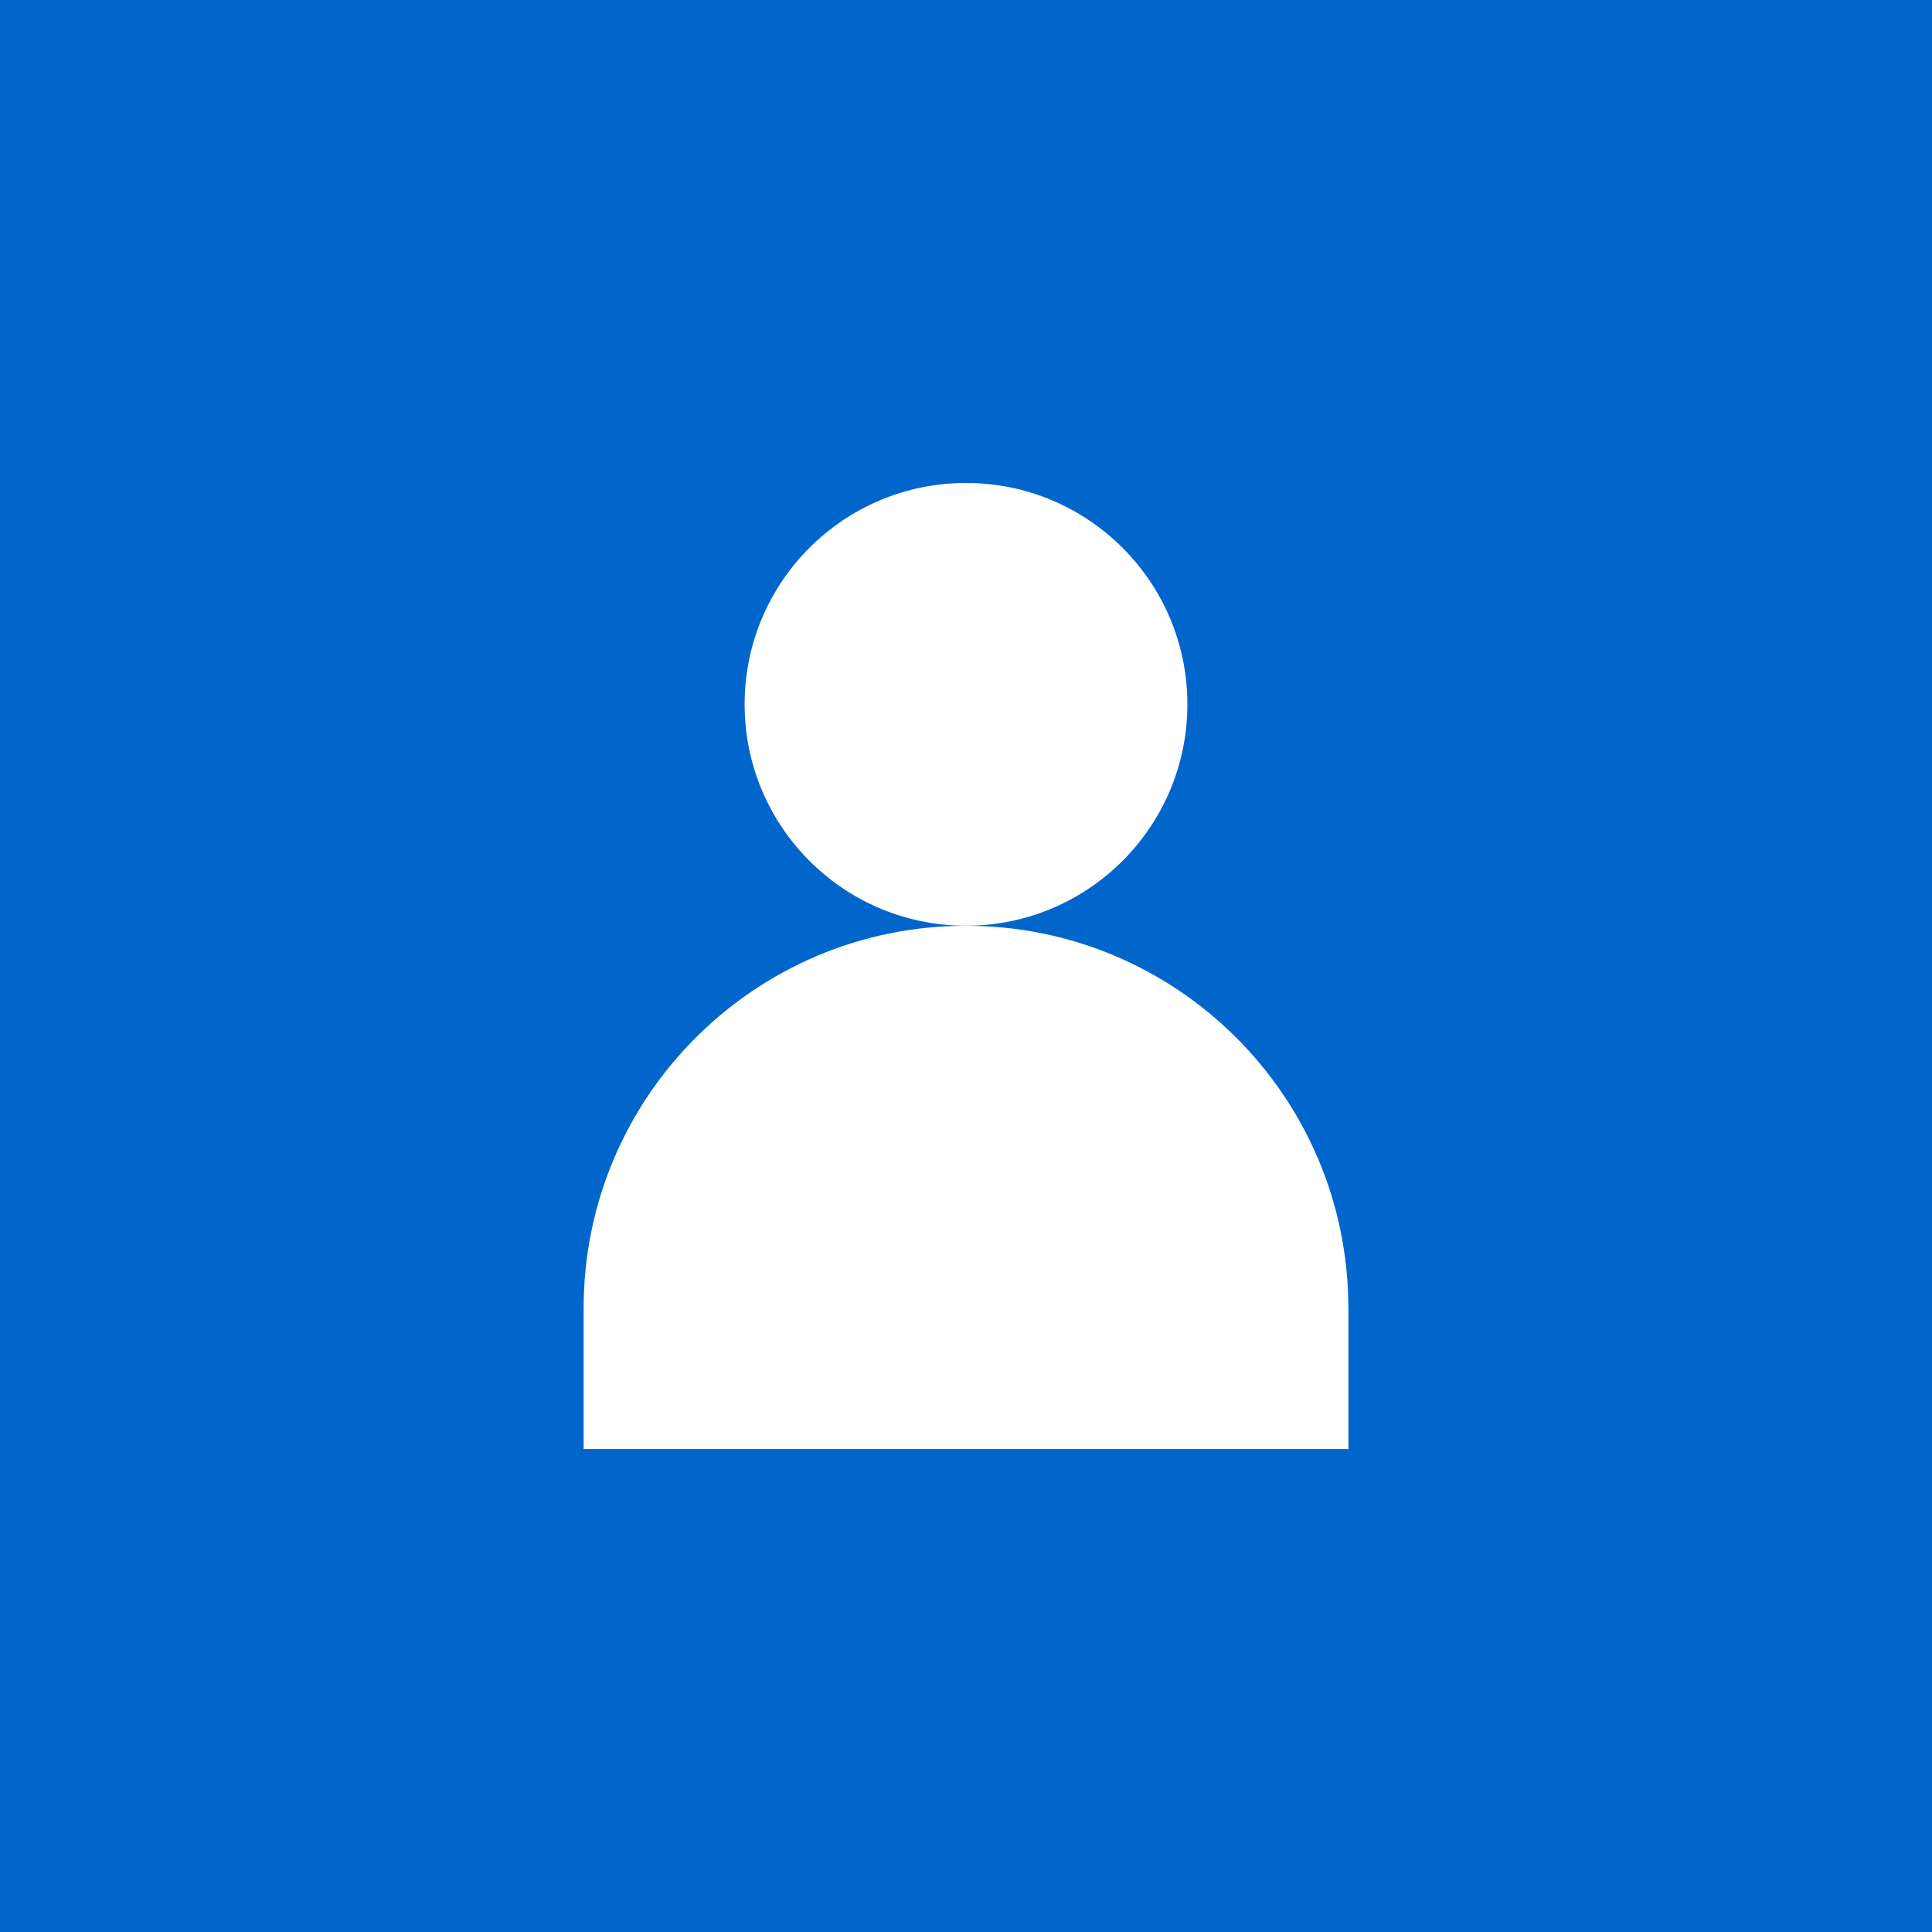 <?xml version="1.0" encoding="UTF-8"?>
<svg id="Layer_1" xmlns="http://www.w3.org/2000/svg" xmlns:xlink="http://www.w3.org/1999/xlink" version="1.1" viewBox="0 0 283.46 283.46">
  <!-- Generator: Adobe Illustrator 29.6.0, SVG Export Plug-In . SVG Version: 2.1.1 Build 207)  -->
  <defs>
    <style>
      .st0 {
        fill: none;
      }

      .st1 {
        fill: #06c;
      }

      .st2 {
        fill: #fff;
      }

      .st3 {
        clip-path: url(#clippath);
      }
    </style>
    <clipPath id="clippath">
      <rect class="st0" x="0" y="0" width="283.46" height="283.46"/>
    </clipPath>
  </defs>
  <rect class="st1" x="0" y="0" width="283.46" height="283.46"/>
  <g class="st3">
    <path class="st2" d="M141.73,135.82c17.94,0,32.48-14.54,32.48-32.48s-14.54-32.48-32.48-32.48-32.48,14.54-32.48,32.48,14.54,32.48,32.48,32.48M197.83,191.93h0c0-30.99-25.12-56.1-56.1-56.1s-56.1,25.12-56.1,56.1v20.67h112.21v-20.67Z"/>
  </g>
</svg>